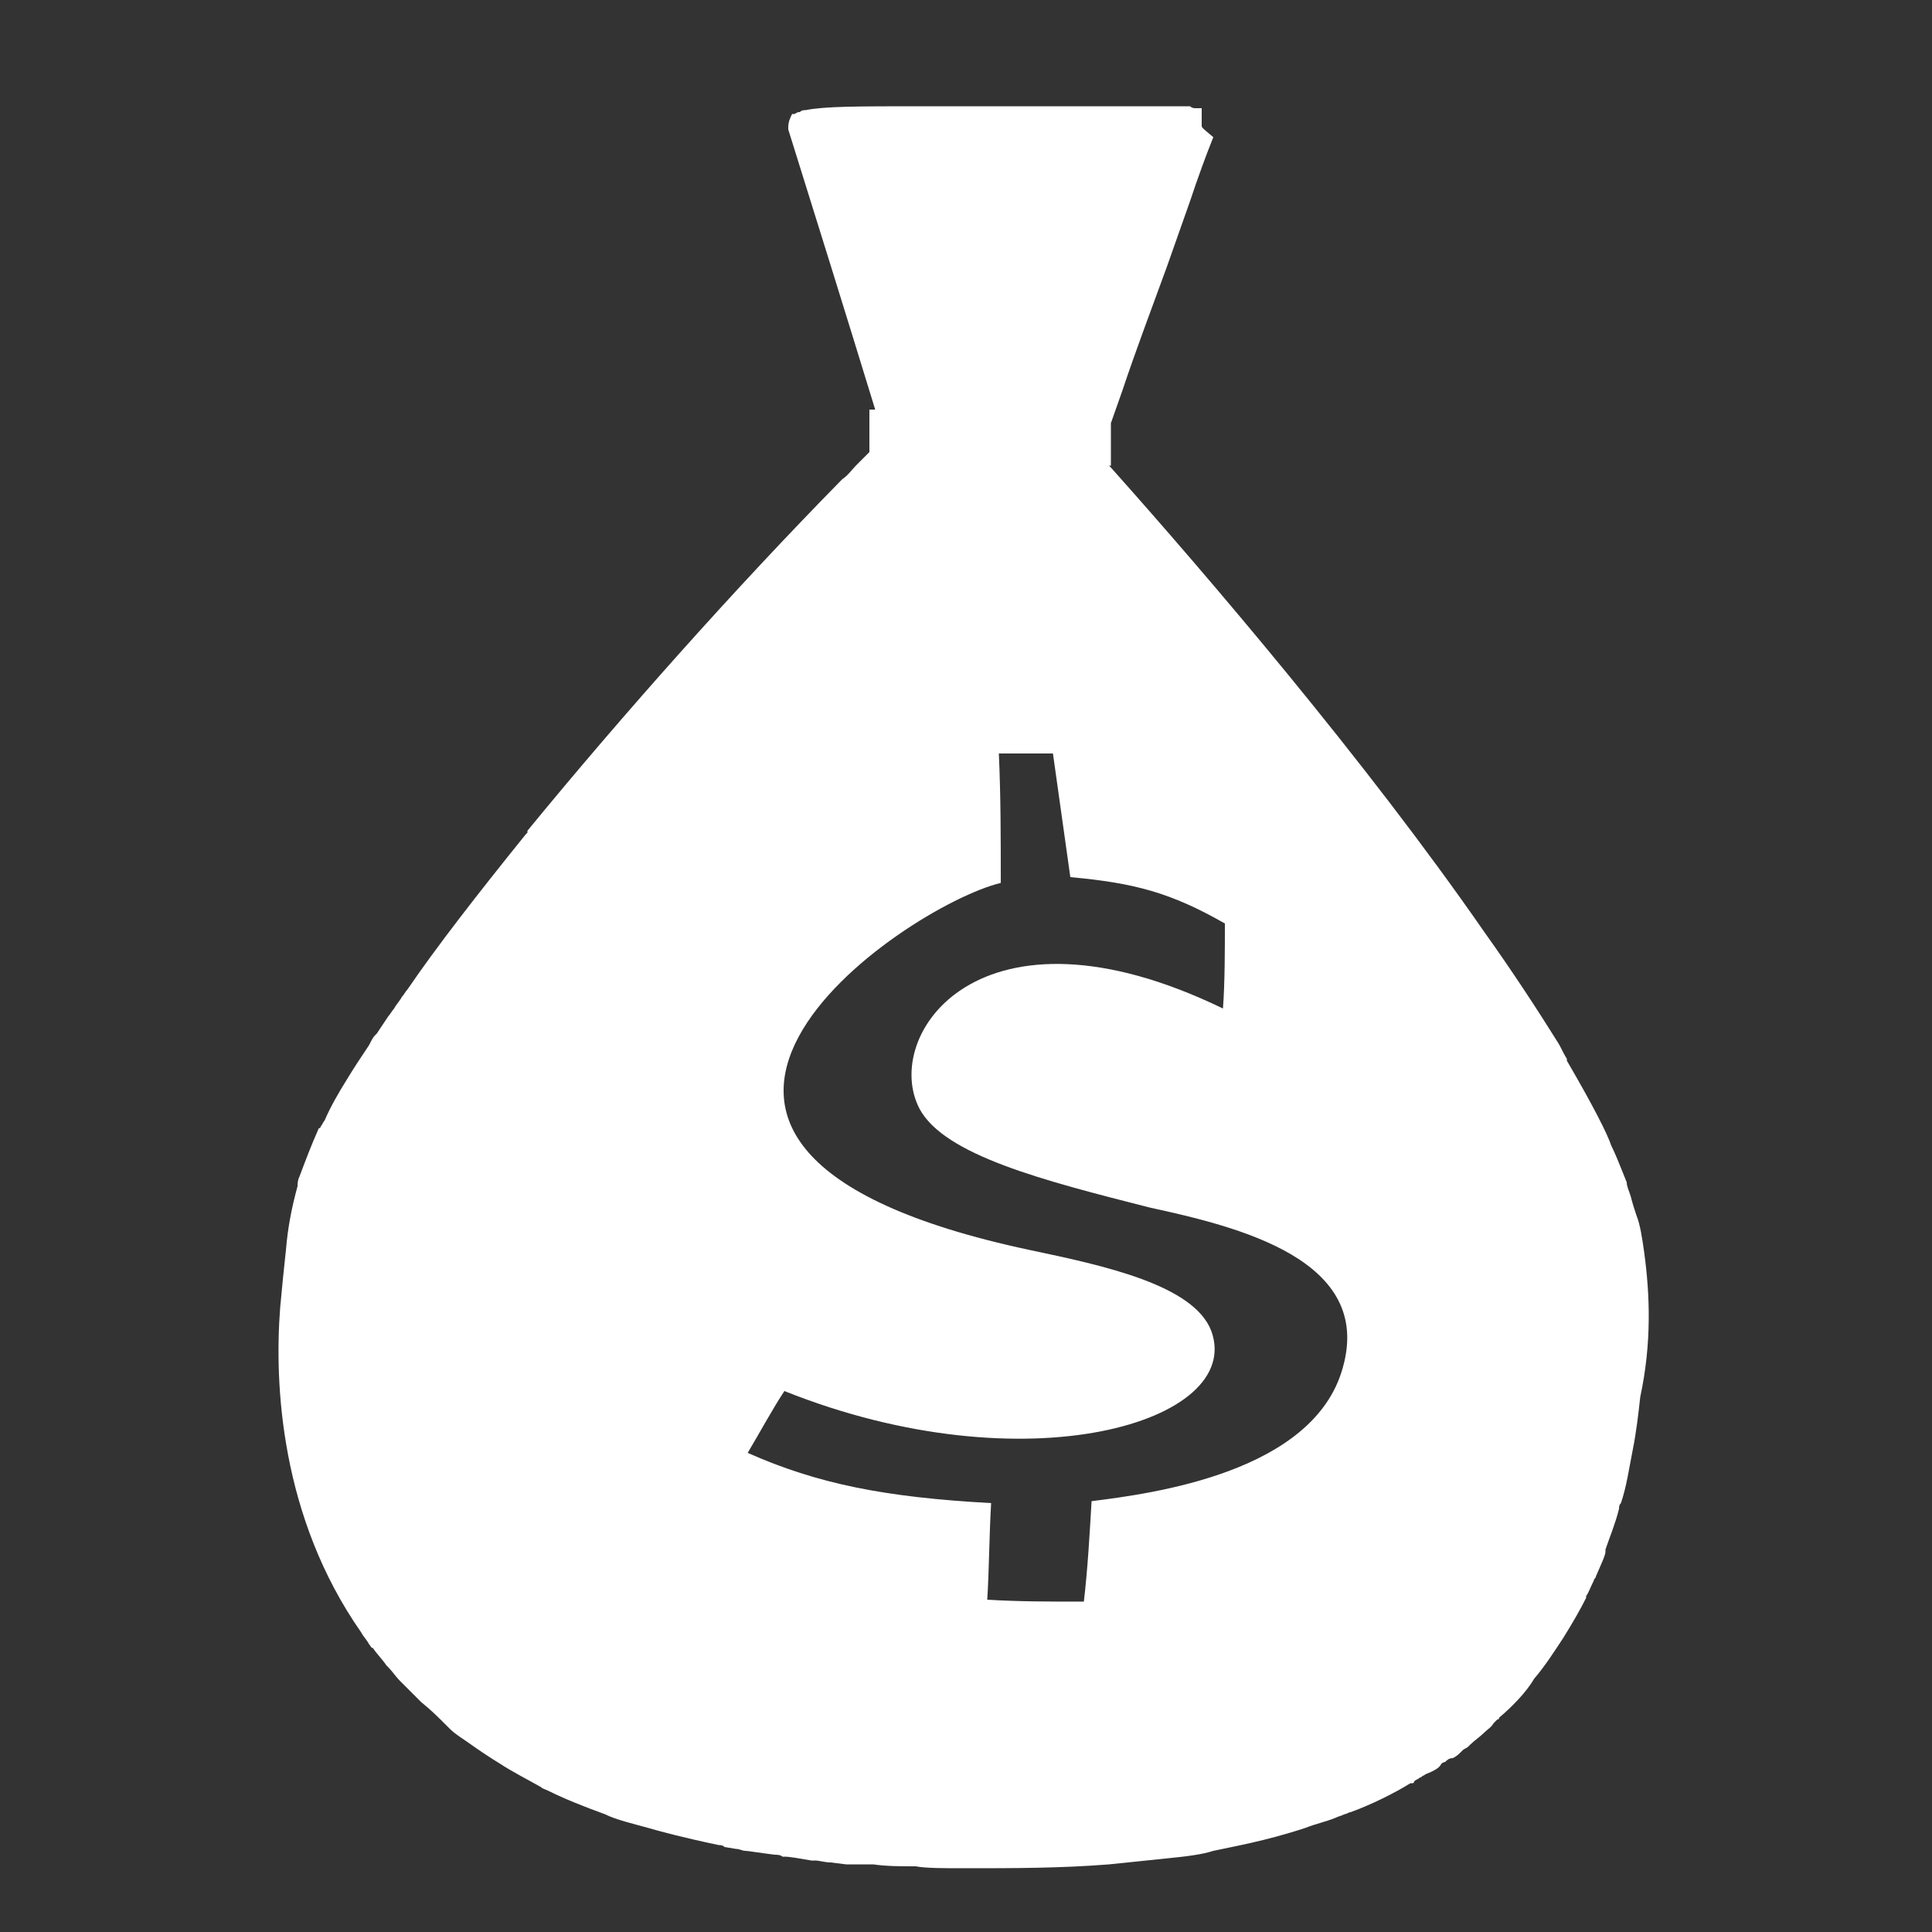 <?xml version="1.0" encoding="utf-8"?>
<!-- Generator: Adobe Illustrator 25.4.1, SVG Export Plug-In . SVG Version: 6.00 Build 0)  -->
<svg version="1.1" id="Layer_1" xmlns="http://www.w3.org/2000/svg" xmlns:xlink="http://www.w3.org/1999/xlink" x="0px" y="0px"
	 viewBox="0 0 100 100" style="enable-background:new 0 0 100 100;" xml:space="preserve">
<rect x="0" y="0" width="100" height="100" fill="#333333" stroke="none"/>
<style type="text/css">
	.st0{fill:#FFFFFF;}
</style>
<path class="st0" d="M85.1,64.8c-0.1-0.7-0.2-1.4-0.4-1.9c-0.1-0.3-0.2-0.6-0.3-1c-0.1-0.3-0.2-0.5-0.2-0.7L84,60.7
	c-0.2-0.5-0.4-1-0.6-1.4c-0.2-0.6-0.9-2-2.3-4.4c0,0,0,0,0-0.1c-0.2-0.3-0.3-0.6-0.5-0.9c-1-1.6-2.3-3.6-3.8-5.7
	c-6.1-8.8-14.3-18.4-19.3-24c0,0-0.1-0.1-0.1-0.1h0.1v-2.2l0.6-1.7c0.7-2.1,1.5-4.2,2.3-6.4l1.2-3.4c0.4-1.2,0.8-2.3,1.2-3.3
	c-0.6-0.5-0.6-0.5-0.6-0.6V6.4V6.3V6.2V6.1V6V5.9V5.8V5.7V5.6h-0.1H62h-0.1c-0.1,0-0.2,0-0.3-0.1h-0.1c-0.2,0-0.3,0-0.3,0
	c-0.1,0-0.1,0-0.3,0c0,0,0,0-0.1,0h-0.4c-0.1,0-0.3,0-0.5,0c-0.1,0-0.3,0-0.5,0s-0.4,0-0.6,0c-0.2,0-0.4,0-0.6,0s-0.4,0-0.6,0h-0.1
	c-0.1,0-0.2,0-0.3,0s-0.1,0-0.2,0c-0.1,0-0.2,0-0.2,0c-0.2,0-0.3,0-0.5,0h-0.1c-0.1,0-0.2,0-0.3,0c-0.2,0-0.3,0-0.5,0
	c-0.1,0-0.2,0-0.4,0h-0.1c-0.1,0-0.1,0-0.2,0c-0.1,0-0.2,0-0.2,0c-0.1,0-0.2,0-0.3,0c-0.2,0-0.5,0-0.8,0c-0.2,0-0.6,0-0.8,0
	s-0.6,0-0.8,0c-0.2,0-0.6,0-0.8,0c-0.2,0-0.6,0-0.8,0s-0.6,0-0.8,0c-0.1,0-0.2,0-0.2,0s0,0-0.1,0c-0.2,0-0.3,0-0.5,0s-0.6,0-0.8,0
	c-3.4,0-5.1,0-6.1,0.2c-0.1,0-0.2,0-0.3,0.1c-0.2,0-0.2,0.1-0.3,0.1H41c-0.1,0.2-0.2,0.4-0.2,0.7v0.1c1.5,4.8,3,9.6,4.5,14.5H45v2.2
	l-0.1,0.1l-0.1,0.1l-0.5,0.5c-0.2,0.2-0.4,0.5-0.7,0.7c0,0,0,0-0.1,0.1c-5.4,5.5-11.2,12-16.2,18.1c0,0,0,0,0,0.1l-0.1,0.1
	c-2.5,3.1-4.6,5.8-6.1,8c-0.1,0.1-0.2,0.3-0.3,0.4c-0.1,0.2-0.3,0.4-0.4,0.6c-0.1,0.1-0.2,0.3-0.3,0.4c-0.2,0.3-0.4,0.6-0.6,0.9
	l-0.1,0.1c-0.1,0.1-0.2,0.3-0.3,0.5c-0.4,0.6-0.8,1.2-1.1,1.7c-0.5,0.8-0.9,1.5-1.2,2.2c-0.1,0.1-0.1,0.2-0.2,0.3c0,0,0,0.1-0.1,0.1
	c-0.4,0.9-0.7,1.7-1,2.5c-0.1,0.2-0.1,0.4-0.1,0.5c-0.3,1.1-0.5,2.1-0.6,3.3c-0.1,0.9-0.2,1.9-0.3,3c-0.3,3.9,0,10.8,4.2,16.8
	c0.1,0.2,0.3,0.4,0.4,0.6c0.1,0.1,0.1,0.2,0.2,0.2c0.2,0.3,0.5,0.6,0.7,0.9c0,0,0,0,0.1,0.1c0.2,0.2,0.4,0.5,0.6,0.7
	c0.1,0.1,0.3,0.3,0.4,0.4c0.1,0.1,0.1,0.1,0.2,0.2l0.1,0.1c0.1,0.1,0.2,0.2,0.2,0.2c0.1,0.1,0.1,0.1,0.2,0.2
	c0.5,0.4,0.9,0.8,1.3,1.2c0.1,0.1,0.1,0.1,0.2,0.2c0.2,0.2,0.5,0.4,0.8,0.6c0.7,0.5,1.3,0.9,1.8,1.2c0.6,0.4,1.4,0.8,2.1,1.2
	c0.1,0.1,0.2,0.1,0.4,0.2c0.8,0.4,1.8,0.8,2.9,1.2c0.6,0.3,1.5,0.5,2.2,0.7c0.7,0.2,1.8,0.5,3.7,0.9c0.1,0,0.2,0,0.3,0.1l0.6,0.1
	c0.2,0,0.3,0.1,0.5,0.1c0.1,0,0.7,0.1,1.5,0.2c0.1,0,0.3,0,0.4,0.1c0,0,0,0,0.1,0c0.3,0,0.8,0.1,1.4,0.2h0.2c0.2,0,0.5,0.1,0.8,0.1
	l0.8,0.1c0.2,0,0.4,0,0.6,0H45c0.1,0,0.1,0,0.2,0c0.7,0.1,1.4,0.1,2.2,0.1c0.5,0.1,1.5,0.1,2.5,0.1c2.5,0,5,0,7.5-0.2
	c1-0.1,1.9-0.2,2.9-0.3c1-0.1,1.9-0.2,2.5-0.4c0.9-0.2,2.7-0.5,4.8-1.2c0.5-0.2,1-0.3,1.5-0.5c0.2-0.1,0.3-0.1,0.5-0.2
	c0.1,0,0.2-0.1,0.3-0.1c1.1-0.4,2.3-1,3.1-1.5c0,0,0,0,0.1,0c0,0,0.1,0,0.1-0.1c0.1-0.1,0.2-0.1,0.3-0.2c0.1,0,0.1-0.1,0.2-0.1
	c0.1-0.1,0.2-0.1,0.4-0.2s0.4-0.2,0.5-0.4c0.1-0.1,0.2-0.1,0.2-0.1c0.1-0.1,0.2-0.2,0.4-0.2c0.2-0.1,0.3-0.2,0.4-0.3l0.1-0.1
	c0.1-0.1,0.2-0.1,0.3-0.2l0.1-0.1c0.2-0.2,0.5-0.4,0.7-0.6s0.4-0.3,0.5-0.5c0.1-0.1,0.1-0.1,0.2-0.2c0.1,0,0.1-0.1,0.1-0.1
	c0.6-0.5,1.4-1.3,1.8-2c0.6-0.7,1.1-1.5,1.5-2.1c0.5-0.8,0.9-1.5,1.2-2.1c0,0,0,0,0-0.1c0.1-0.1,0.2-0.4,0.4-0.8
	c0-0.1,0.1-0.1,0.1-0.2c0.3-0.7,0.5-1.1,0.5-1.3v-0.1c0.2-0.6,0.5-1.3,0.7-2.1c0-0.1,0-0.2,0.1-0.3c0.3-0.9,0.4-1.7,0.6-2.7
	c0.2-1,0.3-1.9,0.4-2.8C85.5,69.5,85.4,67,85.1,64.8z M69.5,70.8c-1.5,5.4-9.8,6.5-13,6.9c-0.1,1.7-0.2,3.5-0.4,5.2
	c-1.7,0-3.4,0-5-0.1c0.1-1.6,0.1-3.3,0.2-5c-5.5-0.3-9-1-12.6-2.6c0.6-1,1.3-2.3,1.9-3.2c12.5,5,23.8,1.6,22.1-3.1
	c-0.9-2.4-5.6-3.4-9.4-4.2c-24.9-5.3-6.5-17.8-1.5-19c0-2.3,0-4.5-0.1-6.7c0.9,0,1.9,0,2.8,0c0.3,2.1,0.6,4.3,0.9,6.4
	c3.3,0.3,5.2,0.8,8,2.4c0,1.3,0,3.1-0.1,4.4c-12.6-6.1-17.7,1.4-15.7,5.2c1.3,2.4,6.4,3.7,11.9,5.1C64.1,63.5,71.1,65.2,69.5,70.8z"
	/>
</svg>

